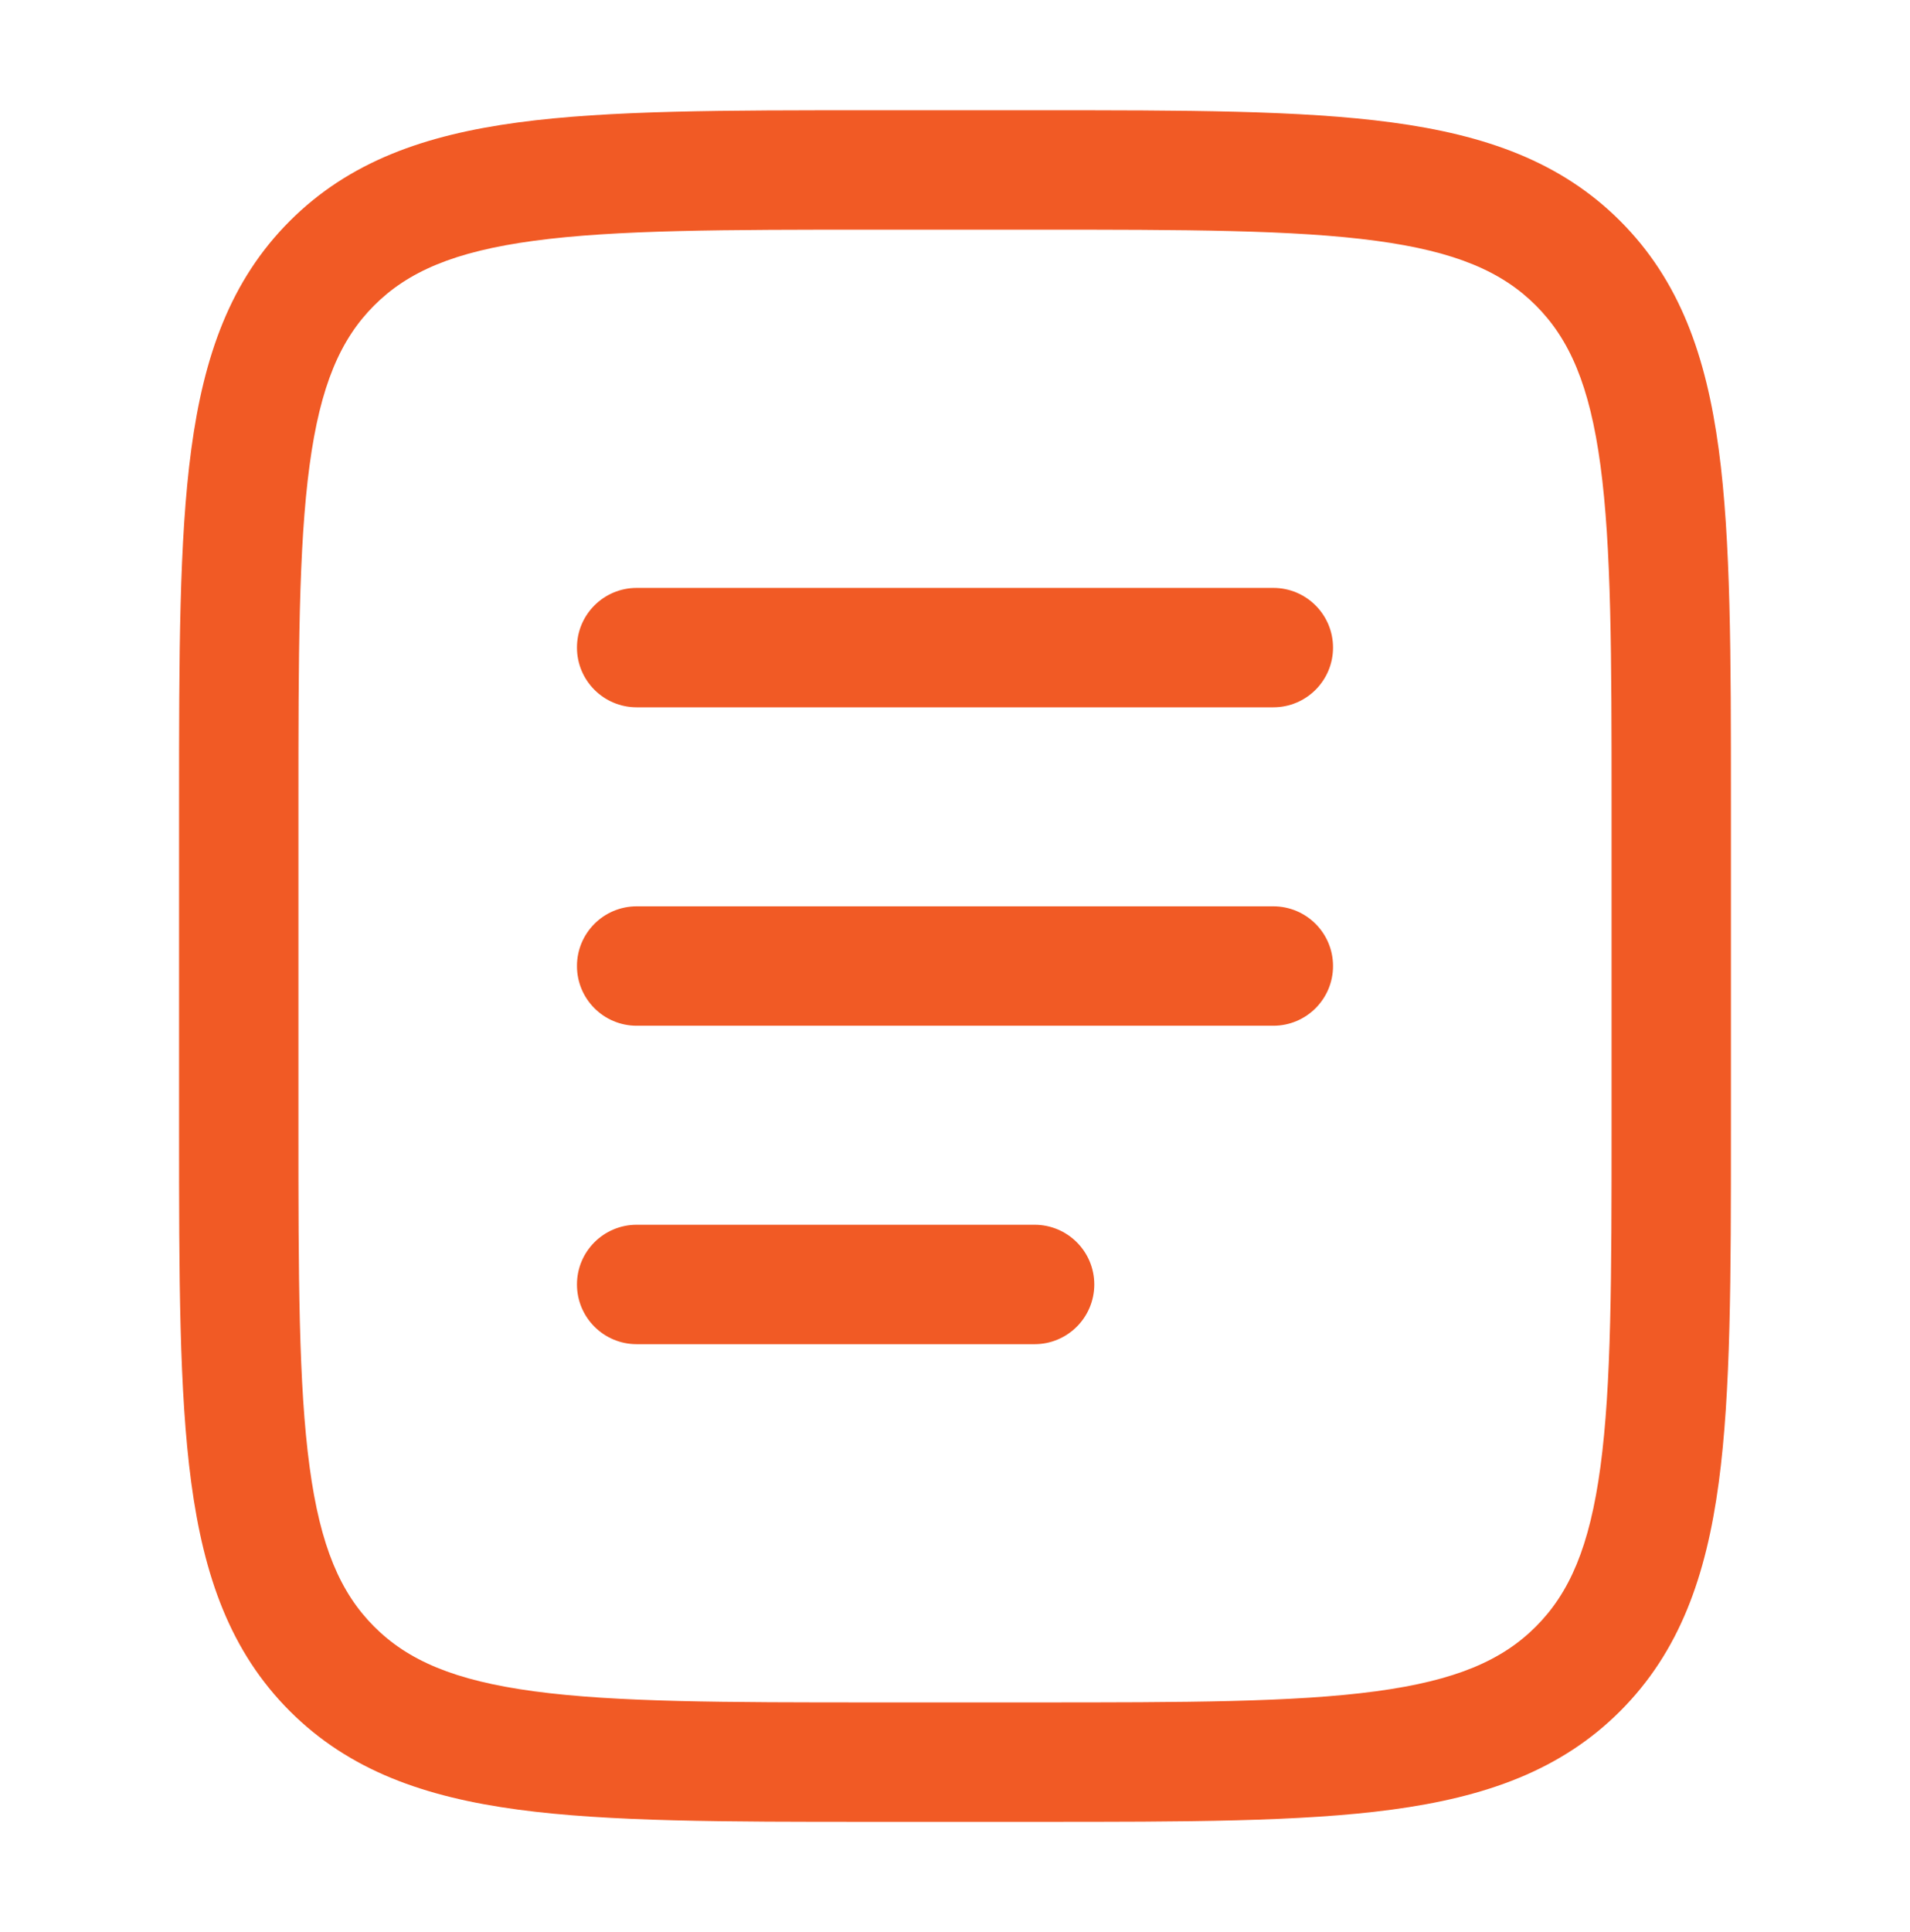 <svg width="89" height="90" viewBox="0 0 89 90" fill="none" xmlns="http://www.w3.org/2000/svg">
<path fill-rule="evenodd" clip-rule="evenodd" d="M40.583 5.136H48.417C55.233 5.135 60.63 5.135 64.855 5.703C69.203 6.288 72.722 7.52 75.497 10.295C78.272 13.07 79.504 16.589 80.088 20.937C80.656 25.161 80.656 30.559 80.656 37.374V52.626C80.656 59.441 80.656 64.839 80.088 69.064C79.504 73.411 78.272 76.93 75.497 79.706C72.722 82.481 69.203 83.712 64.855 84.297C60.63 84.865 55.233 84.865 48.417 84.865H40.583C33.767 84.865 28.369 84.865 24.145 84.297C19.797 83.712 16.278 82.481 13.503 79.706C10.728 76.93 9.496 73.411 8.912 69.064C8.344 64.839 8.344 59.441 8.344 52.626V37.374C8.344 30.559 8.344 25.161 8.912 20.937C9.496 16.589 10.728 13.07 13.503 10.295C16.278 7.52 19.797 6.288 24.145 5.703C28.369 5.135 33.767 5.135 40.583 5.136ZM24.886 11.216C21.155 11.718 19.006 12.659 17.436 14.228C15.867 15.797 14.926 17.947 14.425 21.678C13.912 25.489 13.906 30.512 13.906 37.583V52.417C13.906 59.488 13.912 64.511 14.425 68.322C14.926 72.053 15.867 74.203 17.436 75.772C19.006 77.342 21.155 78.282 24.886 78.784C28.697 79.296 33.721 79.302 40.792 79.302H48.208C55.279 79.302 60.303 79.296 64.114 78.784C67.845 78.282 69.994 77.342 71.564 75.772C73.133 74.203 74.074 72.053 74.576 68.322C75.088 64.511 75.094 59.488 75.094 52.417V37.583C75.094 30.512 75.088 25.489 74.576 21.678C74.074 17.947 73.133 15.797 71.564 14.228C69.994 12.659 67.845 11.718 64.114 11.216C60.303 10.704 55.279 10.698 48.208 10.698H40.792C33.721 10.698 28.697 10.704 24.886 11.216ZM26.885 30.167C26.885 28.631 28.131 27.386 29.667 27.386H59.333C60.869 27.386 62.115 28.631 62.115 30.167C62.115 31.703 60.869 32.948 59.333 32.948H29.667C28.131 32.948 26.885 31.703 26.885 30.167ZM26.885 45C26.885 43.464 28.131 42.219 29.667 42.219H59.333C60.869 42.219 62.115 43.464 62.115 45C62.115 46.536 60.869 47.781 59.333 47.781H29.667C28.131 47.781 26.885 46.536 26.885 45ZM26.885 59.833C26.885 58.297 28.131 57.052 29.667 57.052H48.208C49.744 57.052 50.99 58.297 50.99 59.833C50.99 61.37 49.744 62.615 48.208 62.615H29.667C28.131 62.615 26.885 61.37 26.885 59.833Z" fill="#F15A25"/>
</svg>
